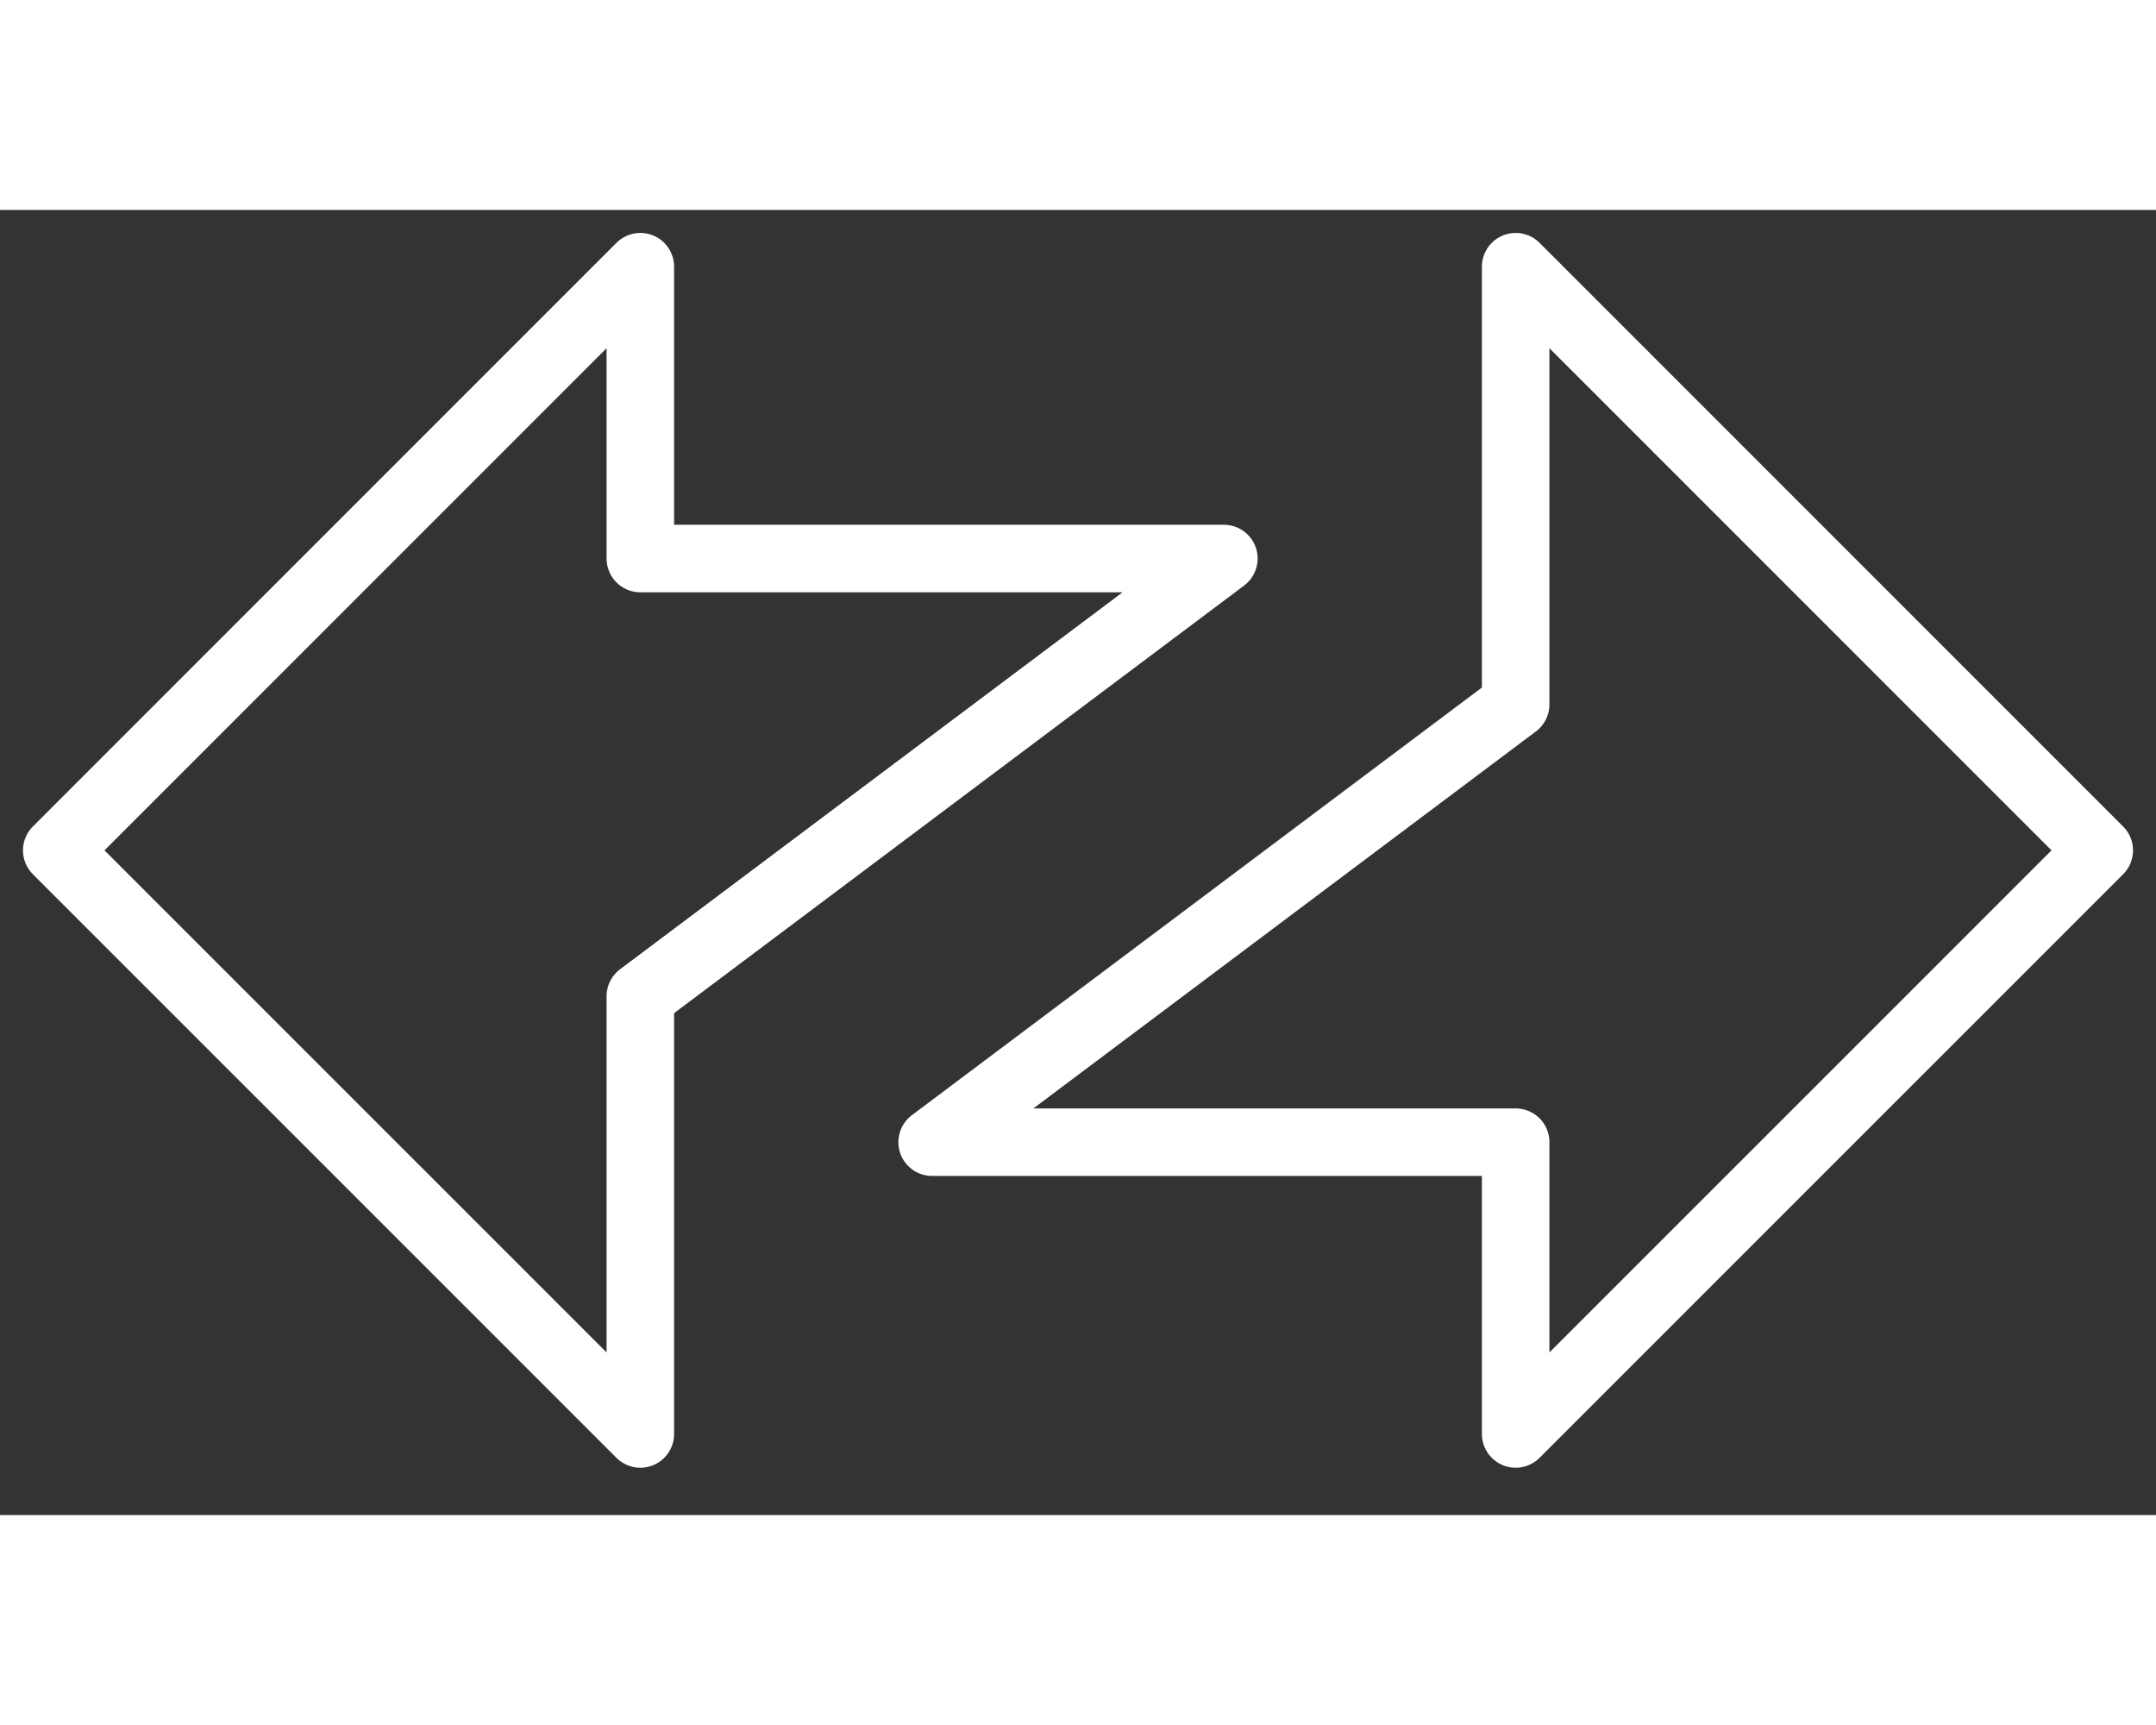 <svg width="25" height="20" viewBox="0 0 38 23" fill="none" xmlns="http://www.w3.org/2000/svg">
  <rect x="0" y="0" width="38" height="23" fill="#333333" stroke="none"/>
  <path d="M11.286 1L1 11.286L11.286 21.571V13.857L21.571 6.143H11.286V1Z" stroke="white" stroke-width="1.19" stroke-linejoin="round"></path>
  <path d="M37 11.286L26.714 1V8.714L16.429 16.429H26.714V21.571L37 11.286Z" stroke="white" stroke-width="1.19" stroke-linejoin="round"></path>
</svg>